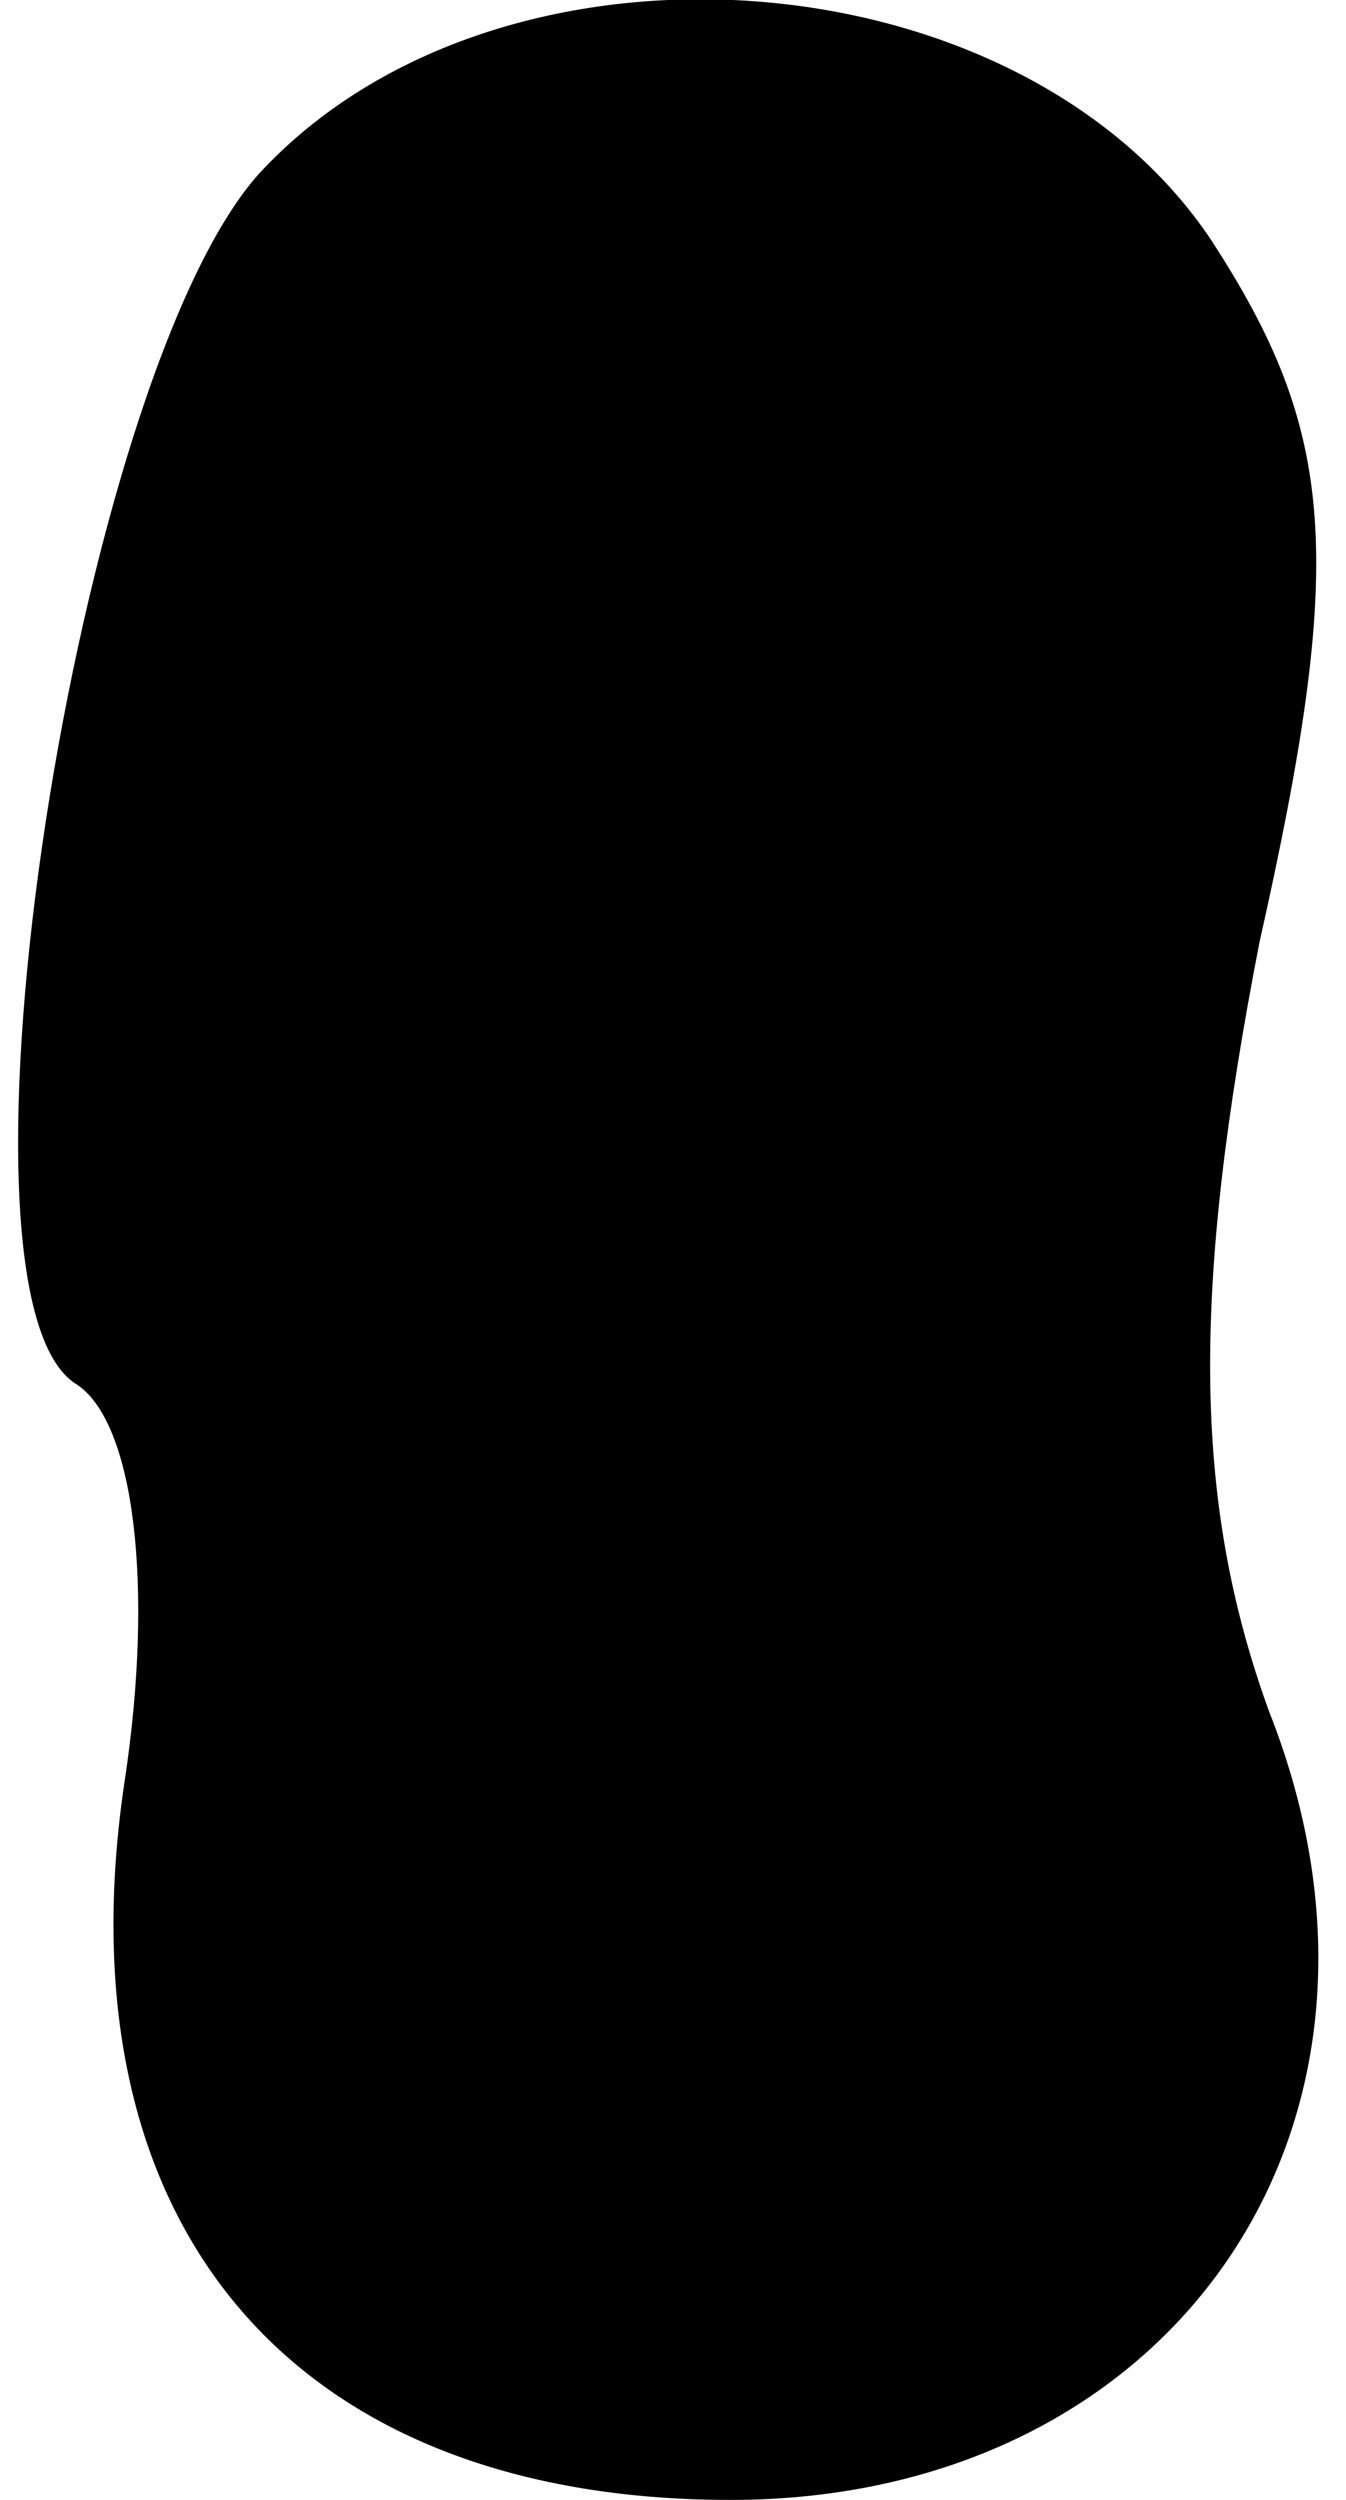 <?xml version="1.0" standalone="no"?>
<!DOCTYPE svg PUBLIC "-//W3C//DTD SVG 20010904//EN"
 "http://www.w3.org/TR/2001/REC-SVG-20010904/DTD/svg10.dtd">
<svg version="1.0" xmlns="http://www.w3.org/2000/svg"
 width="14pt" height="26pt" viewBox="0 0 14 26"
 preserveAspectRatio="xMidYMid meet">
<g transform="translate(0,26) scale(0.1,-0.1)"
fill="#000000" stroke="none">
<path fill="#000000" stroke="none" d="M27 242 c-19 -21 -34 -117 -19 -126 6
-4 8 -21 5 -41 -7 -46 17 -75 63 -75 46 0 73 39 56 82 -8 22 -8 44 -1 80 9 40
8 53 -5 73 -20 30 -74 34 -99 7z"/>
</g>
</svg>
